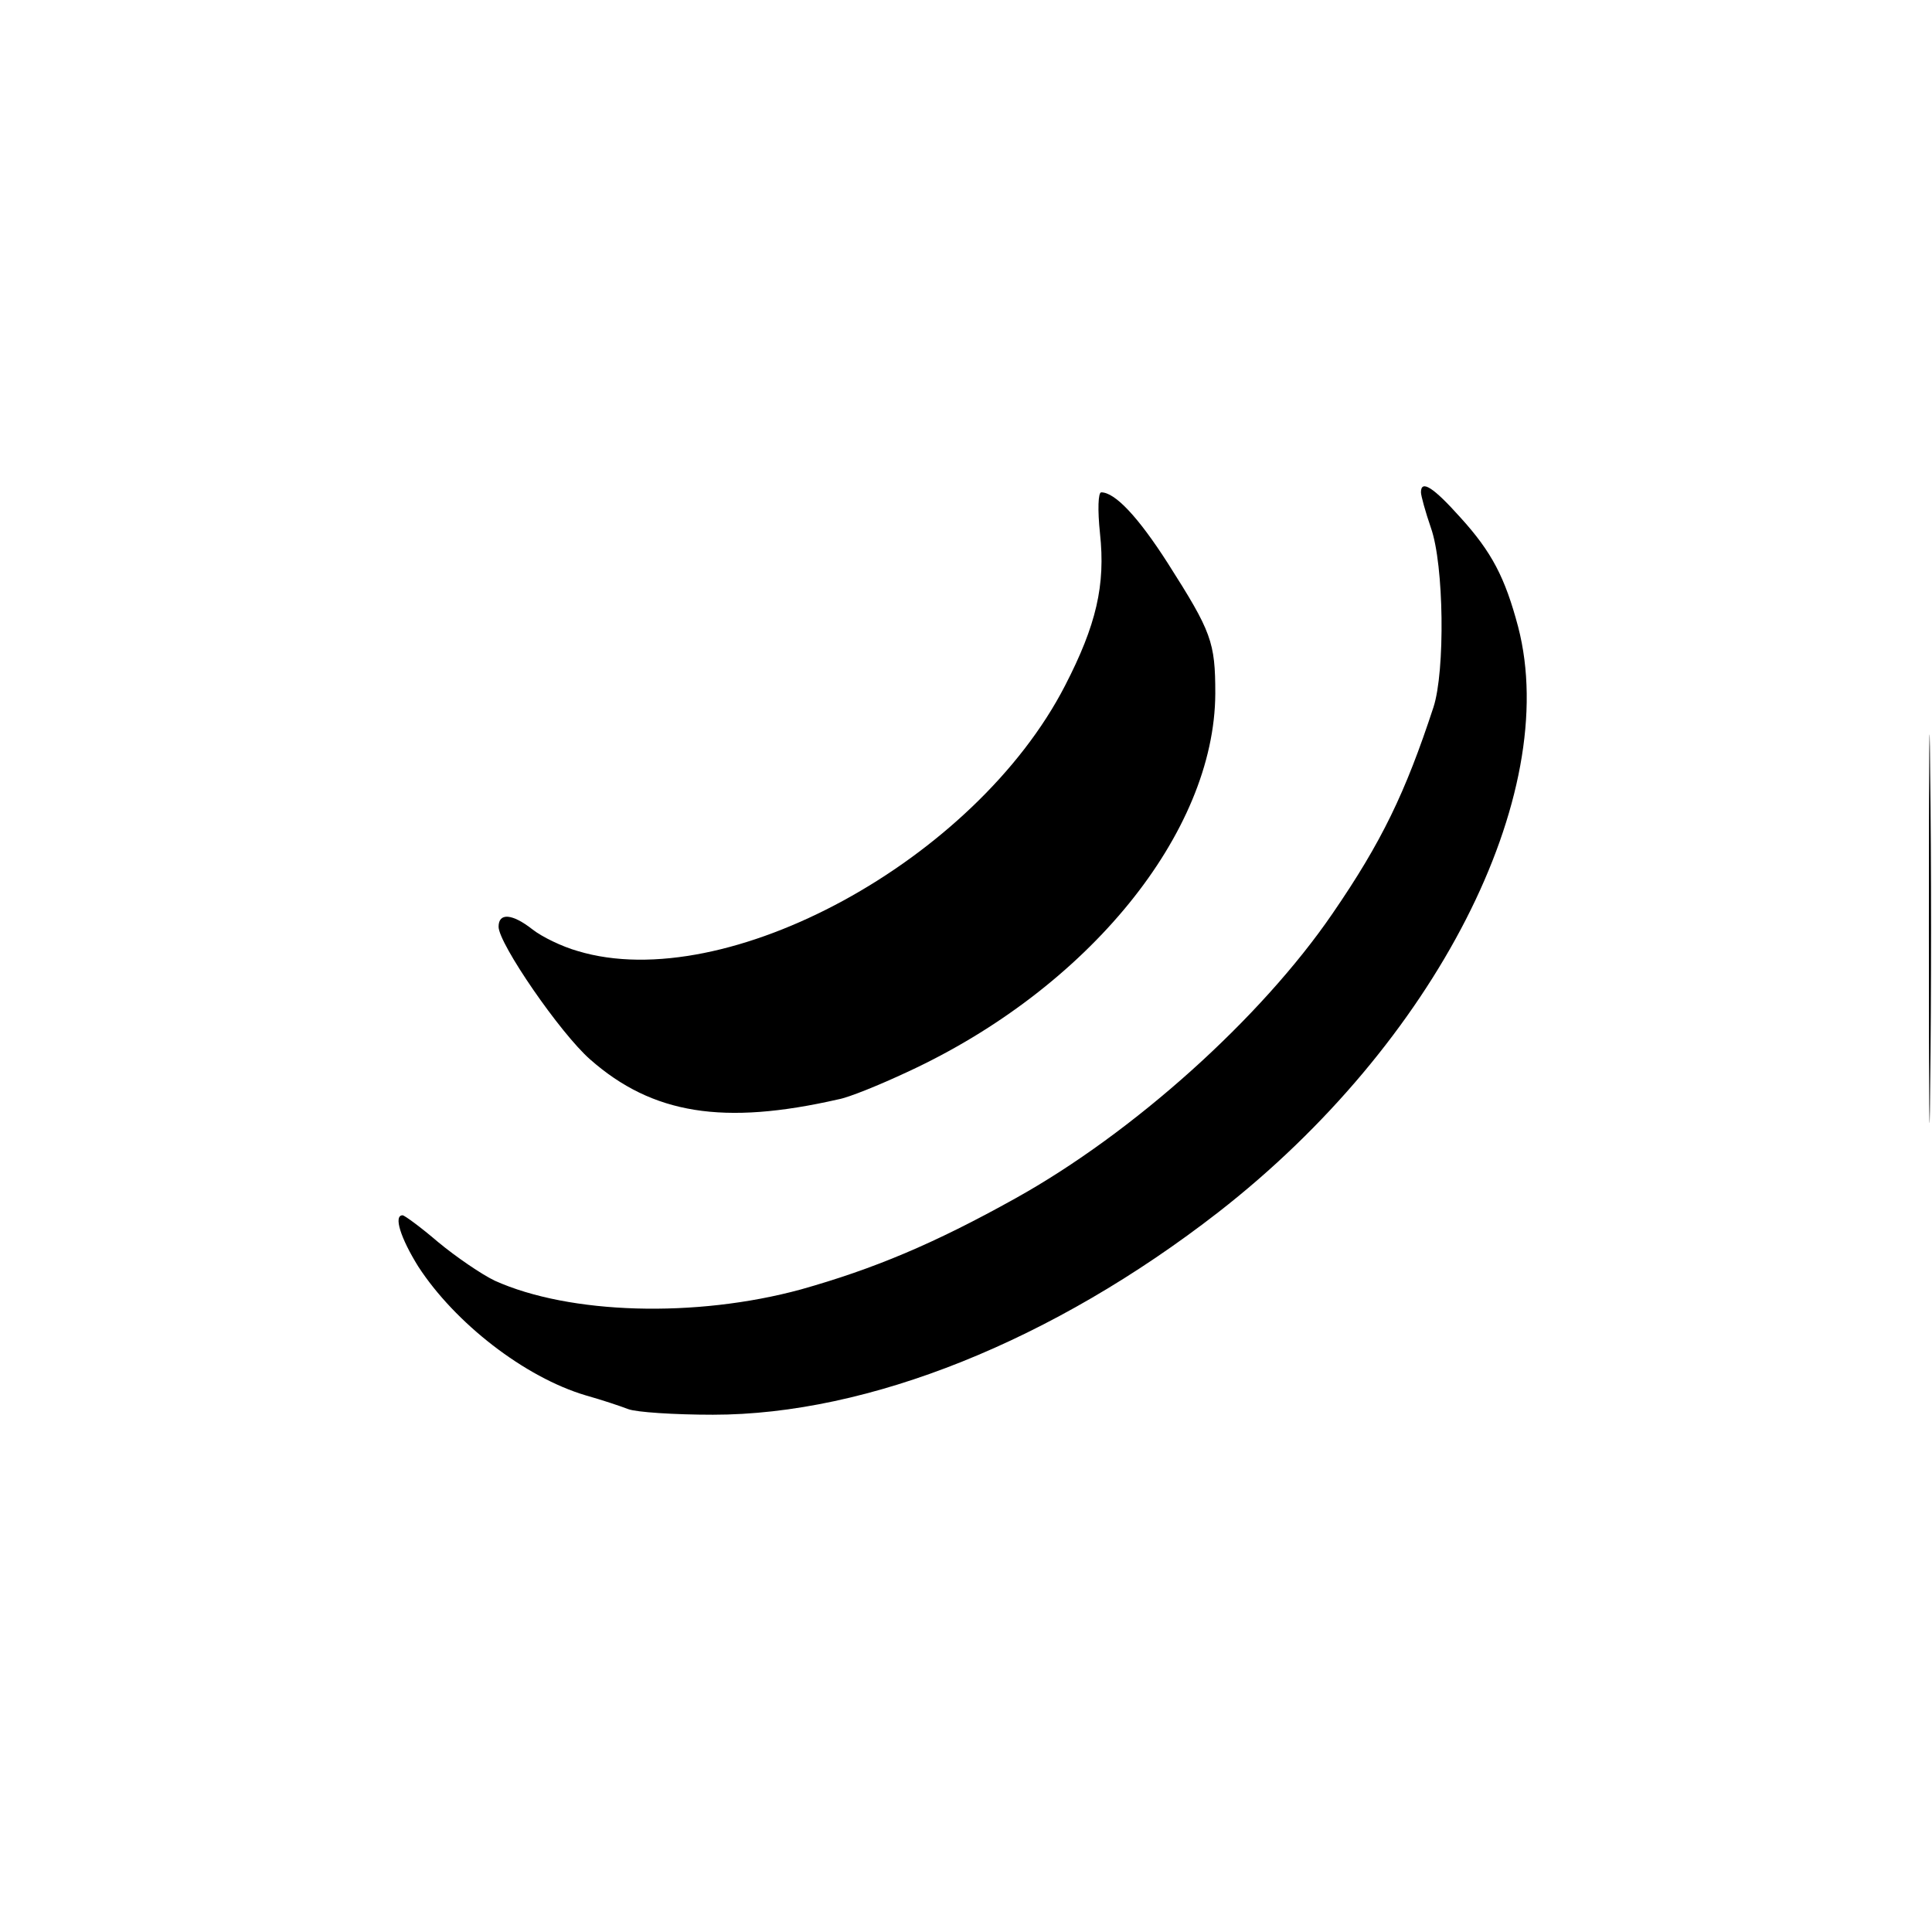 <?xml version="1.0" standalone="no"?>
<!DOCTYPE svg PUBLIC "-//W3C//DTD SVG 20010904//EN"
 "http://www.w3.org/TR/2001/REC-SVG-20010904/DTD/svg10.dtd">
<svg version="1.0" xmlns="http://www.w3.org/2000/svg"
 width="310pt" height="310pt" viewBox="0 0 310 310"
 preserveAspectRatio="xMidYMid meet">
<g transform="translate(0,310) scale(0.1,-0.1)"
fill="#000000" stroke="none">
<path d="M2280 2310 c0 -5 7 -31 16 -57 21 -59 23 -230 4 -288 -45 -137 -83
-216 -162 -331 -115 -168 -320 -352 -509 -457 -131 -73 -227 -113 -344 -146
-169 -46 -371 -40 -491 14 -21 10 -62 38 -91 62 -28 24 -54 43 -57 43 -15 0
-3 -37 25 -82 59 -91 171 -178 269 -207 25 -7 55 -17 68 -22 13 -5 74 -9 136
-9 250 0 546 119 811 325 348 271 551 669 481 939 -21 79 -42 120 -93 176 -43
48 -63 61 -63 40z"/>
<path d="M1765 2244 c9 -83 -6 -147 -56 -244 -144 -280 -544 -498 -782 -426
-25 7 -58 23 -73 35 -32 25 -54 27 -54 4 0 -27 99 -171 147 -213 100 -88 214
-106 398 -64 17 3 66 23 111 44 290 134 493 384 494 607 0 83 -6 99 -76 209
-48 75 -85 114 -107 114 -5 0 -6 -28 -2 -66z"/>
<path d="M3095 1610 c0 -278 1 -391 2 -253 2 139 2 367 0 505 -1 139 -2 26 -2
-252z"/>
</g>
</svg>
